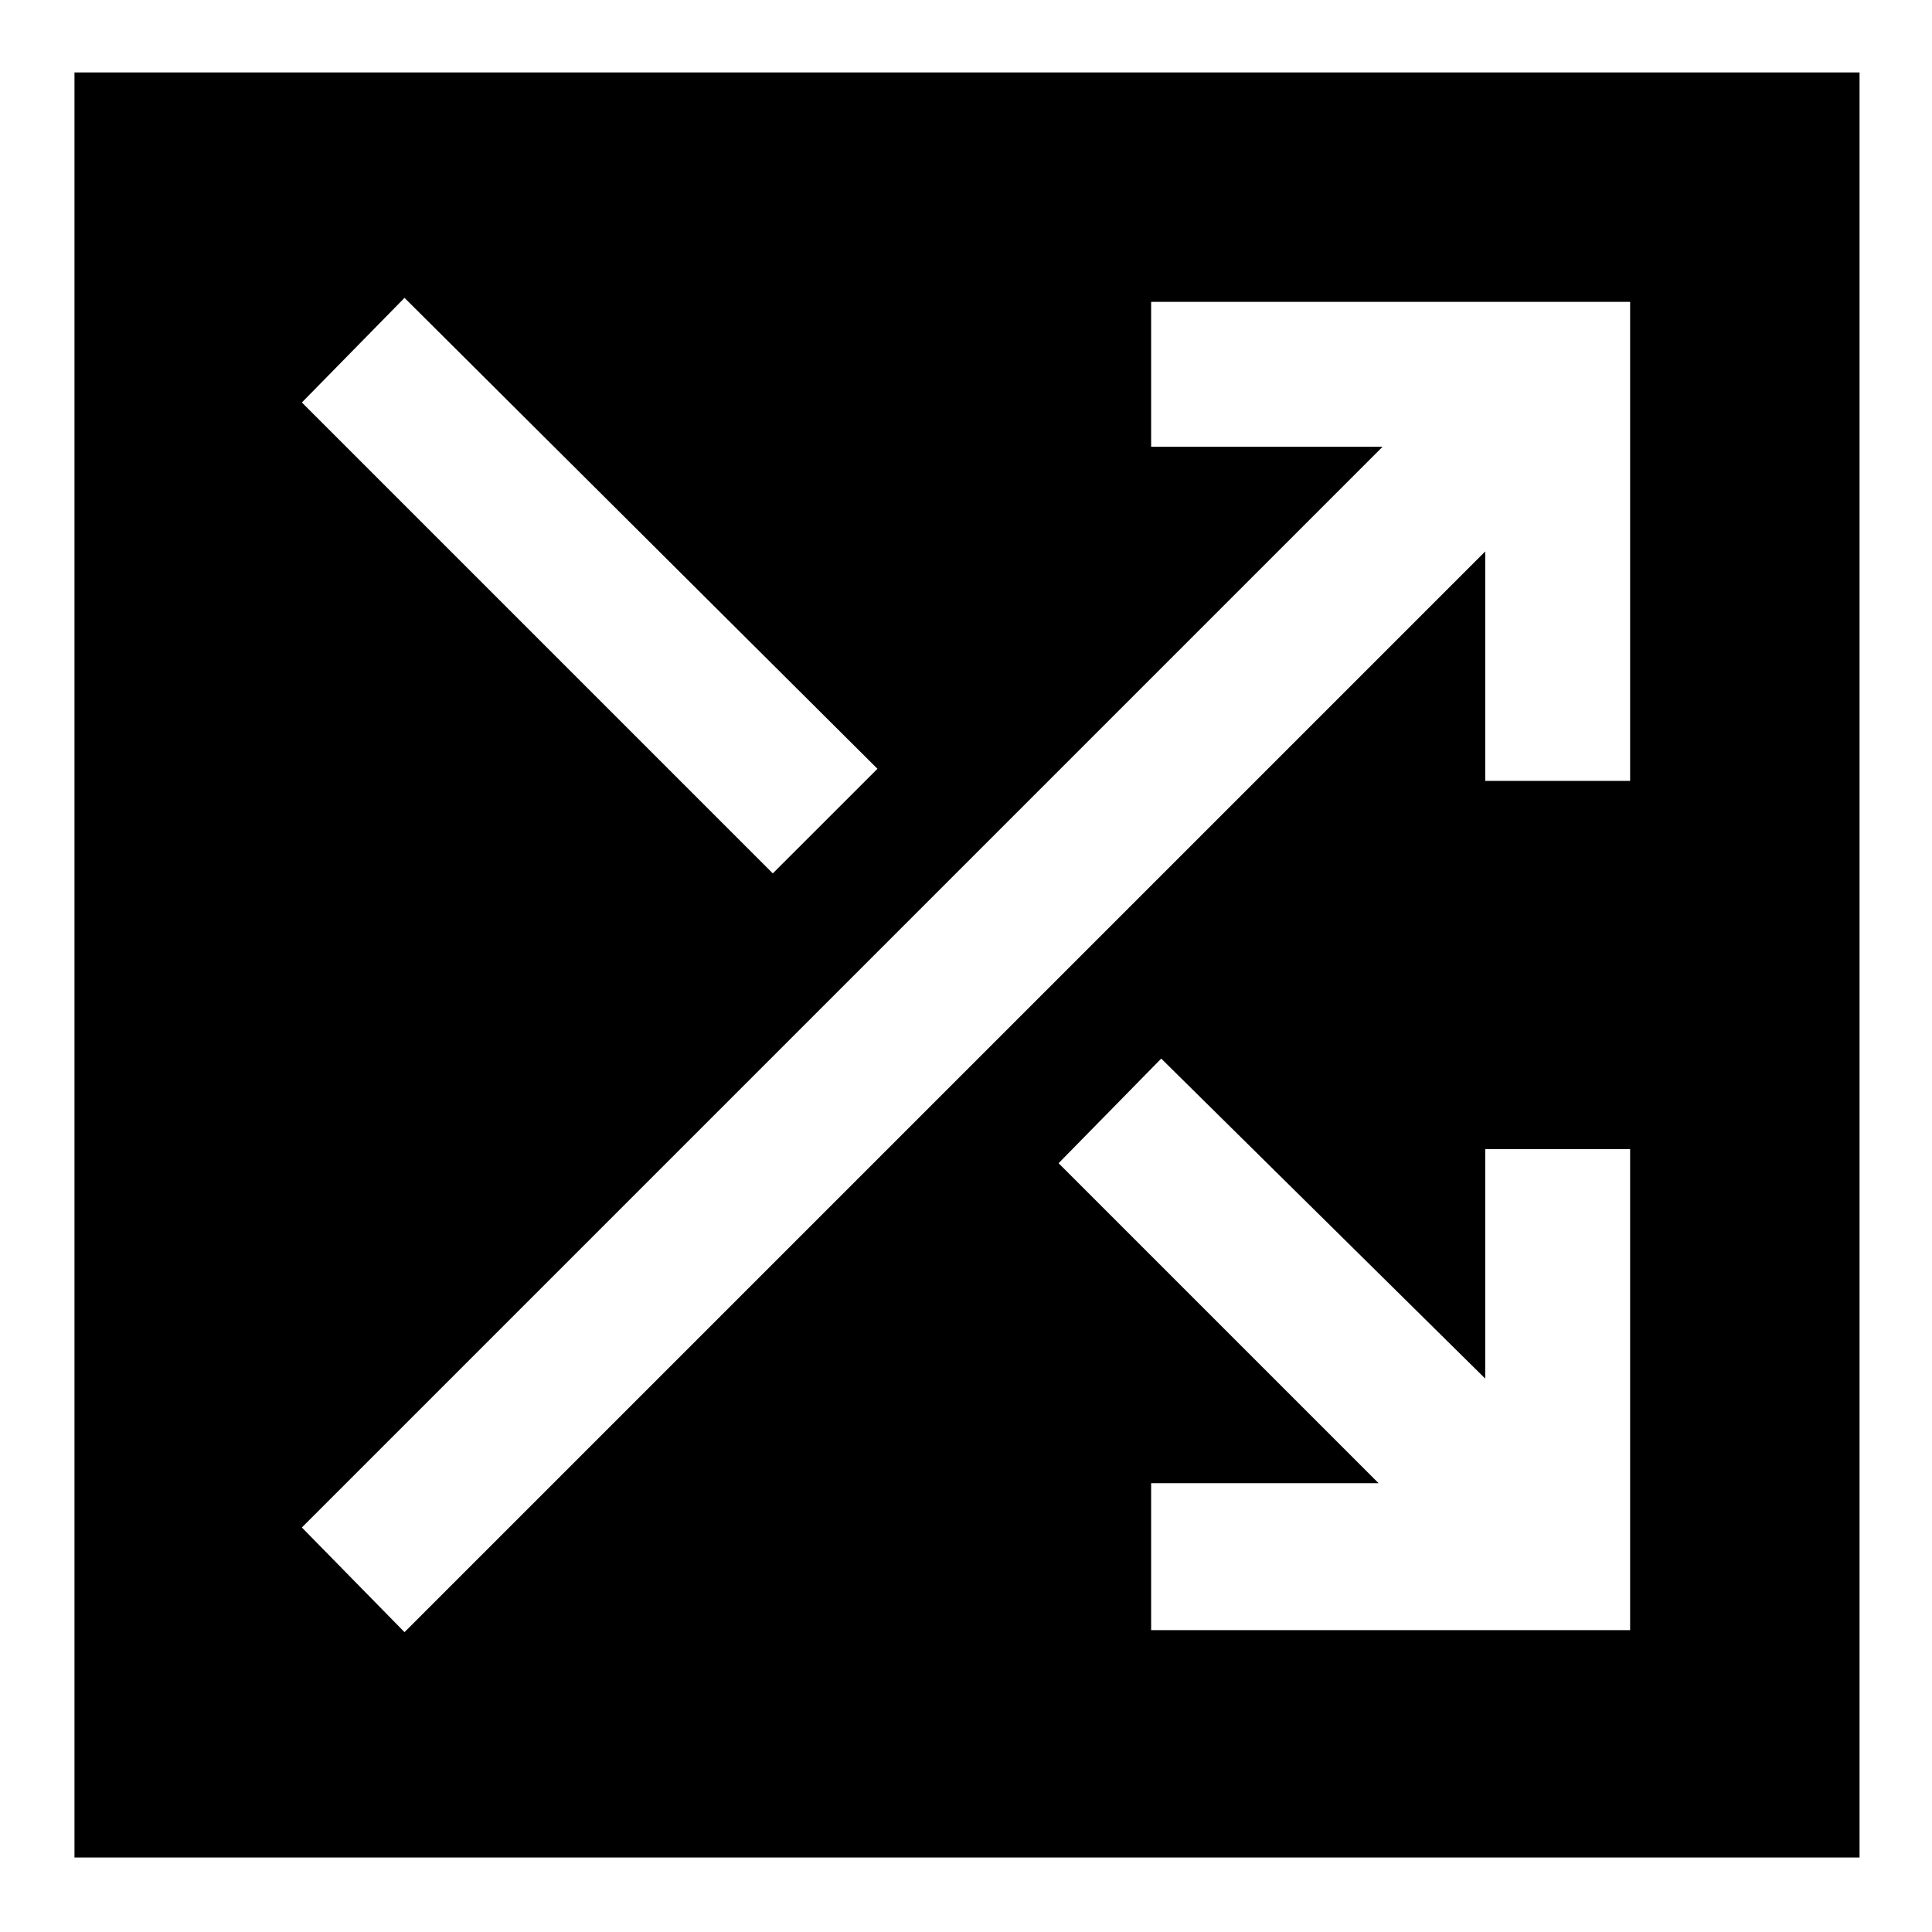 <svg xmlns="http://www.w3.org/2000/svg" height="40" width="40"><path d="M1.542 38.458V1.5H38.5V38.458ZM16 18.083 18.167 15.917 8.375 6.167 6.25 8.333ZM23.833 33.75H33.75V23.792H30.75V28.542L24.042 21.917L21.917 24.083L28.542 30.708H23.833ZM8.375 33.792 30.75 11.417V16.167H33.75V6.25H23.833V9.25H28.625L6.25 31.625Z"/></svg>